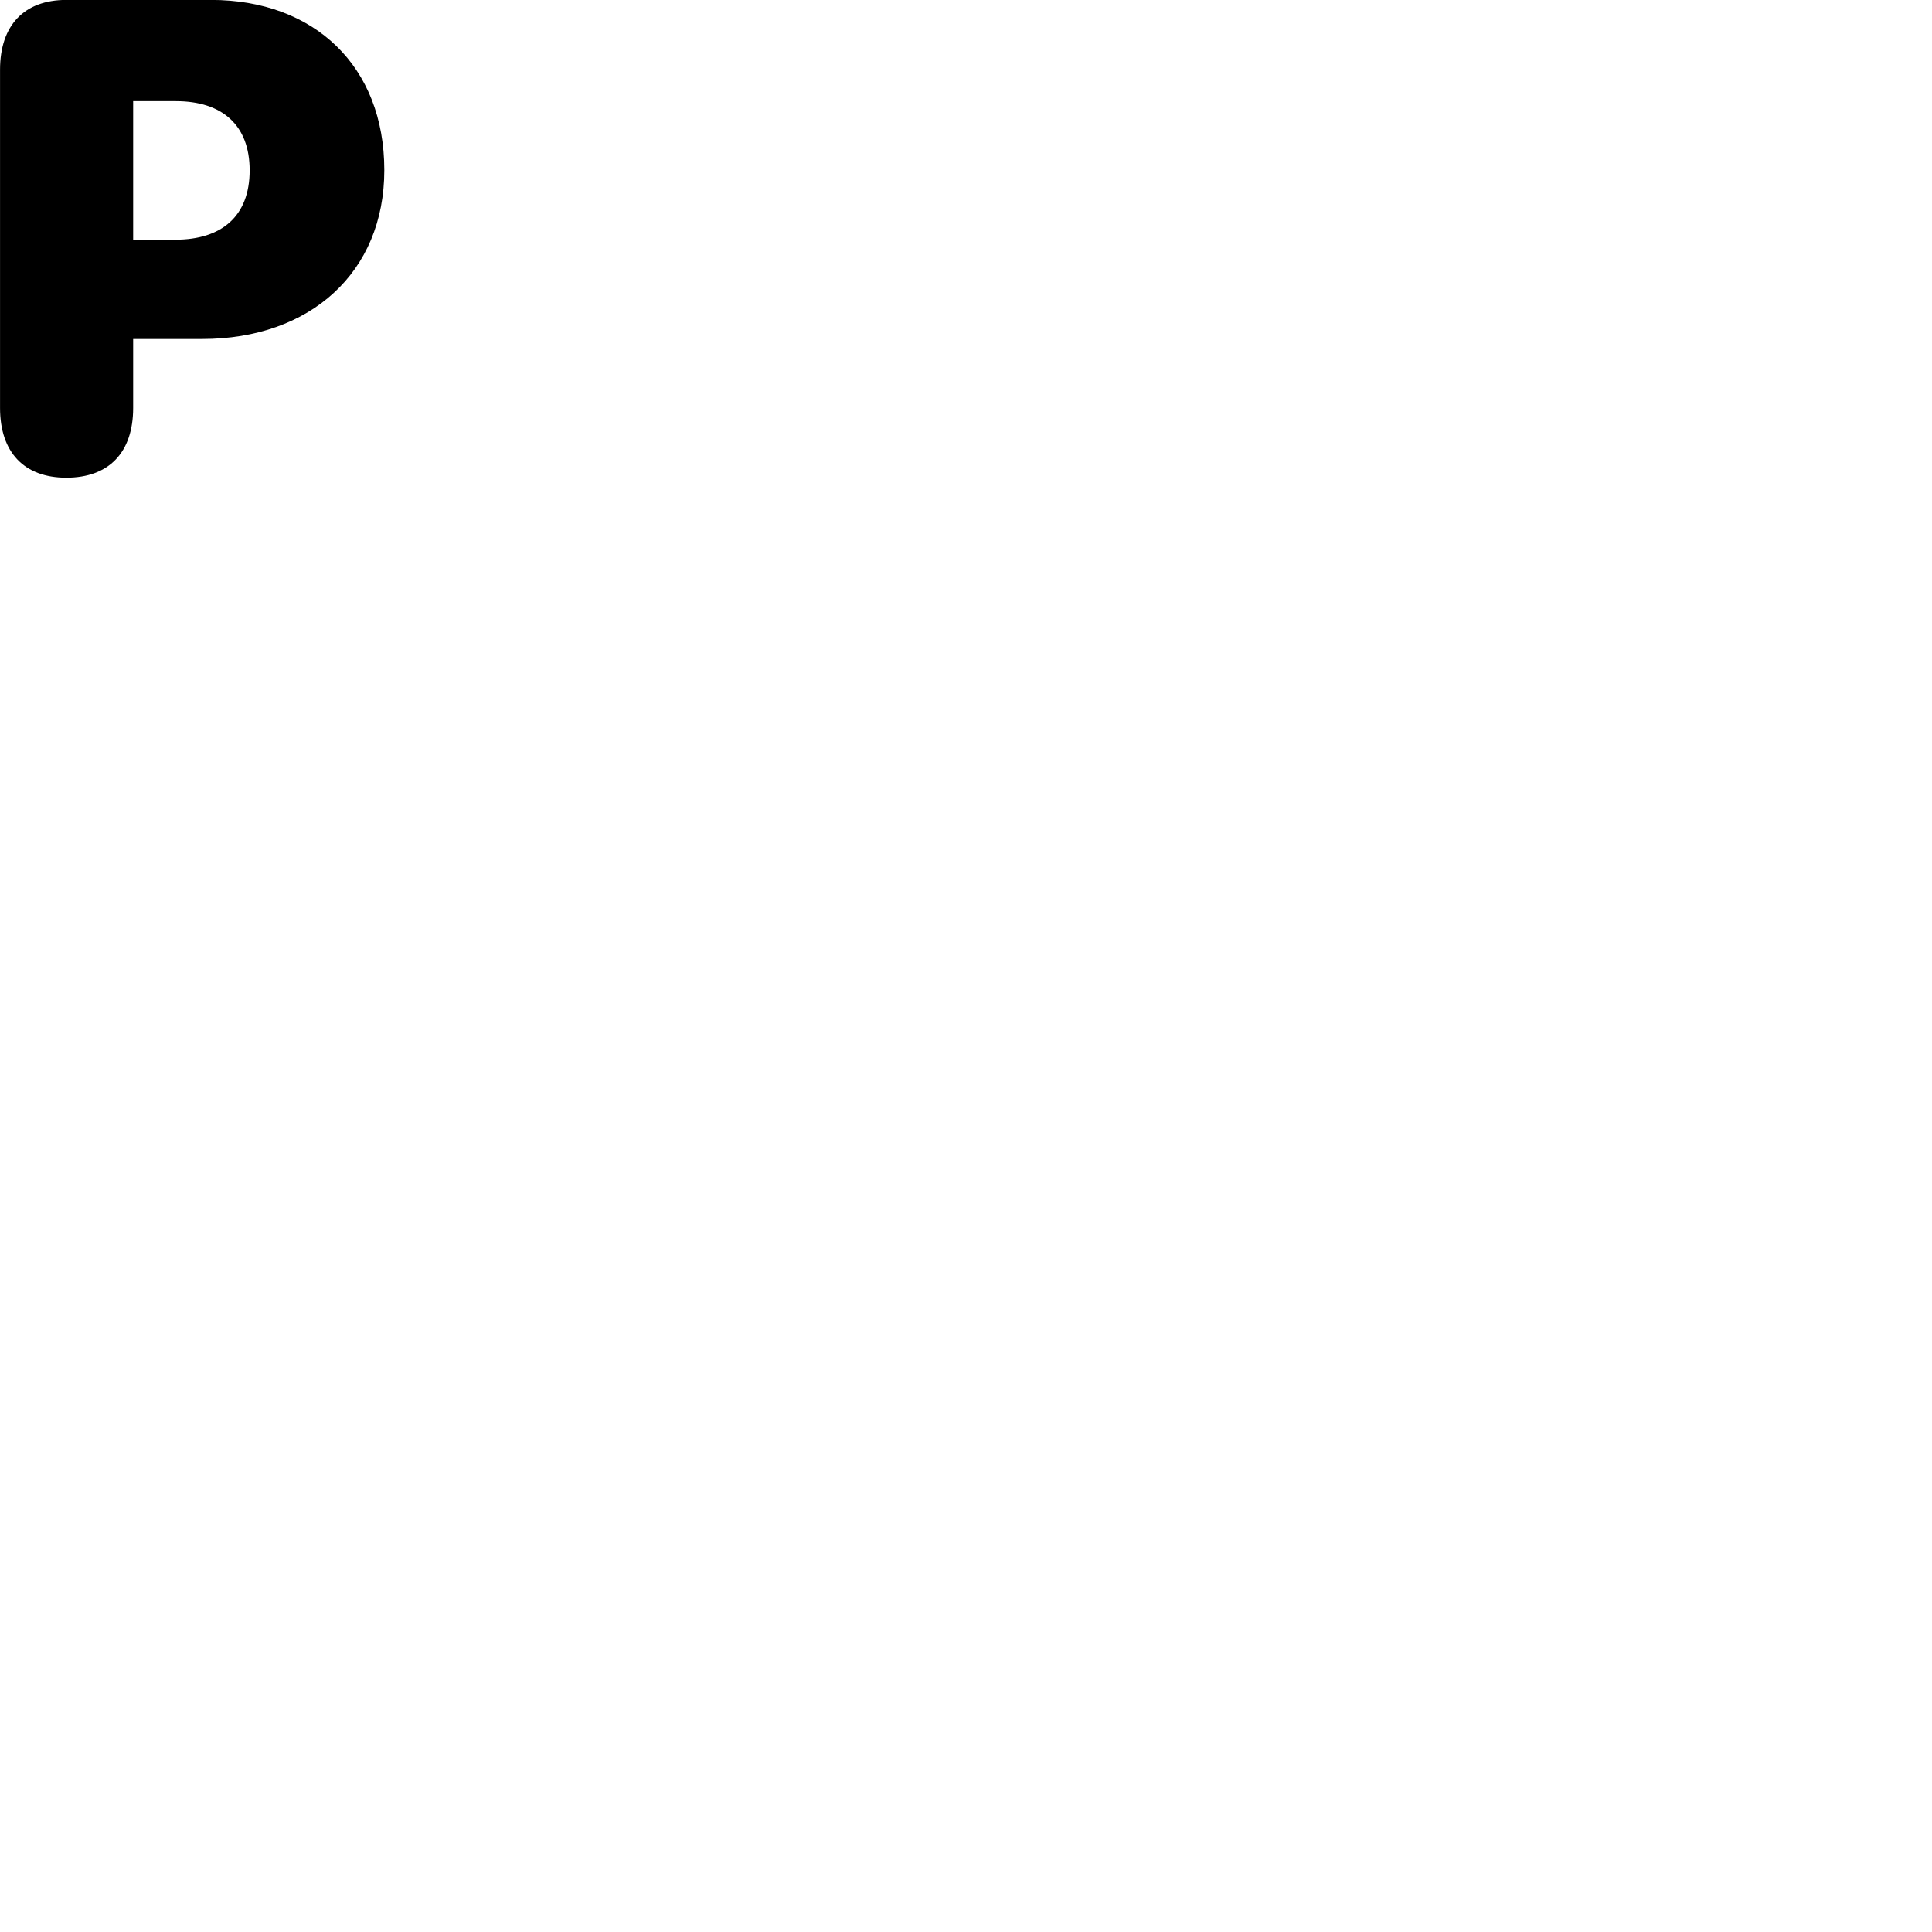 
        <svg xmlns="http://www.w3.org/2000/svg" viewBox="0 0 100 100">
            <path d="M3.432 24.726C5.642 24.726 6.892 23.416 6.892 21.116V17.546H10.462C16.062 17.546 19.892 14.096 19.892 8.806C19.892 3.436 16.282 -0.004 10.922 -0.004H3.432C1.252 -0.004 0.002 1.306 0.002 3.606V21.116C0.002 23.416 1.252 24.726 3.432 24.726ZM6.892 12.406V5.236H9.102C11.492 5.236 12.922 6.466 12.922 8.816C12.922 11.176 11.492 12.406 9.072 12.406Z" />
        </svg>
    